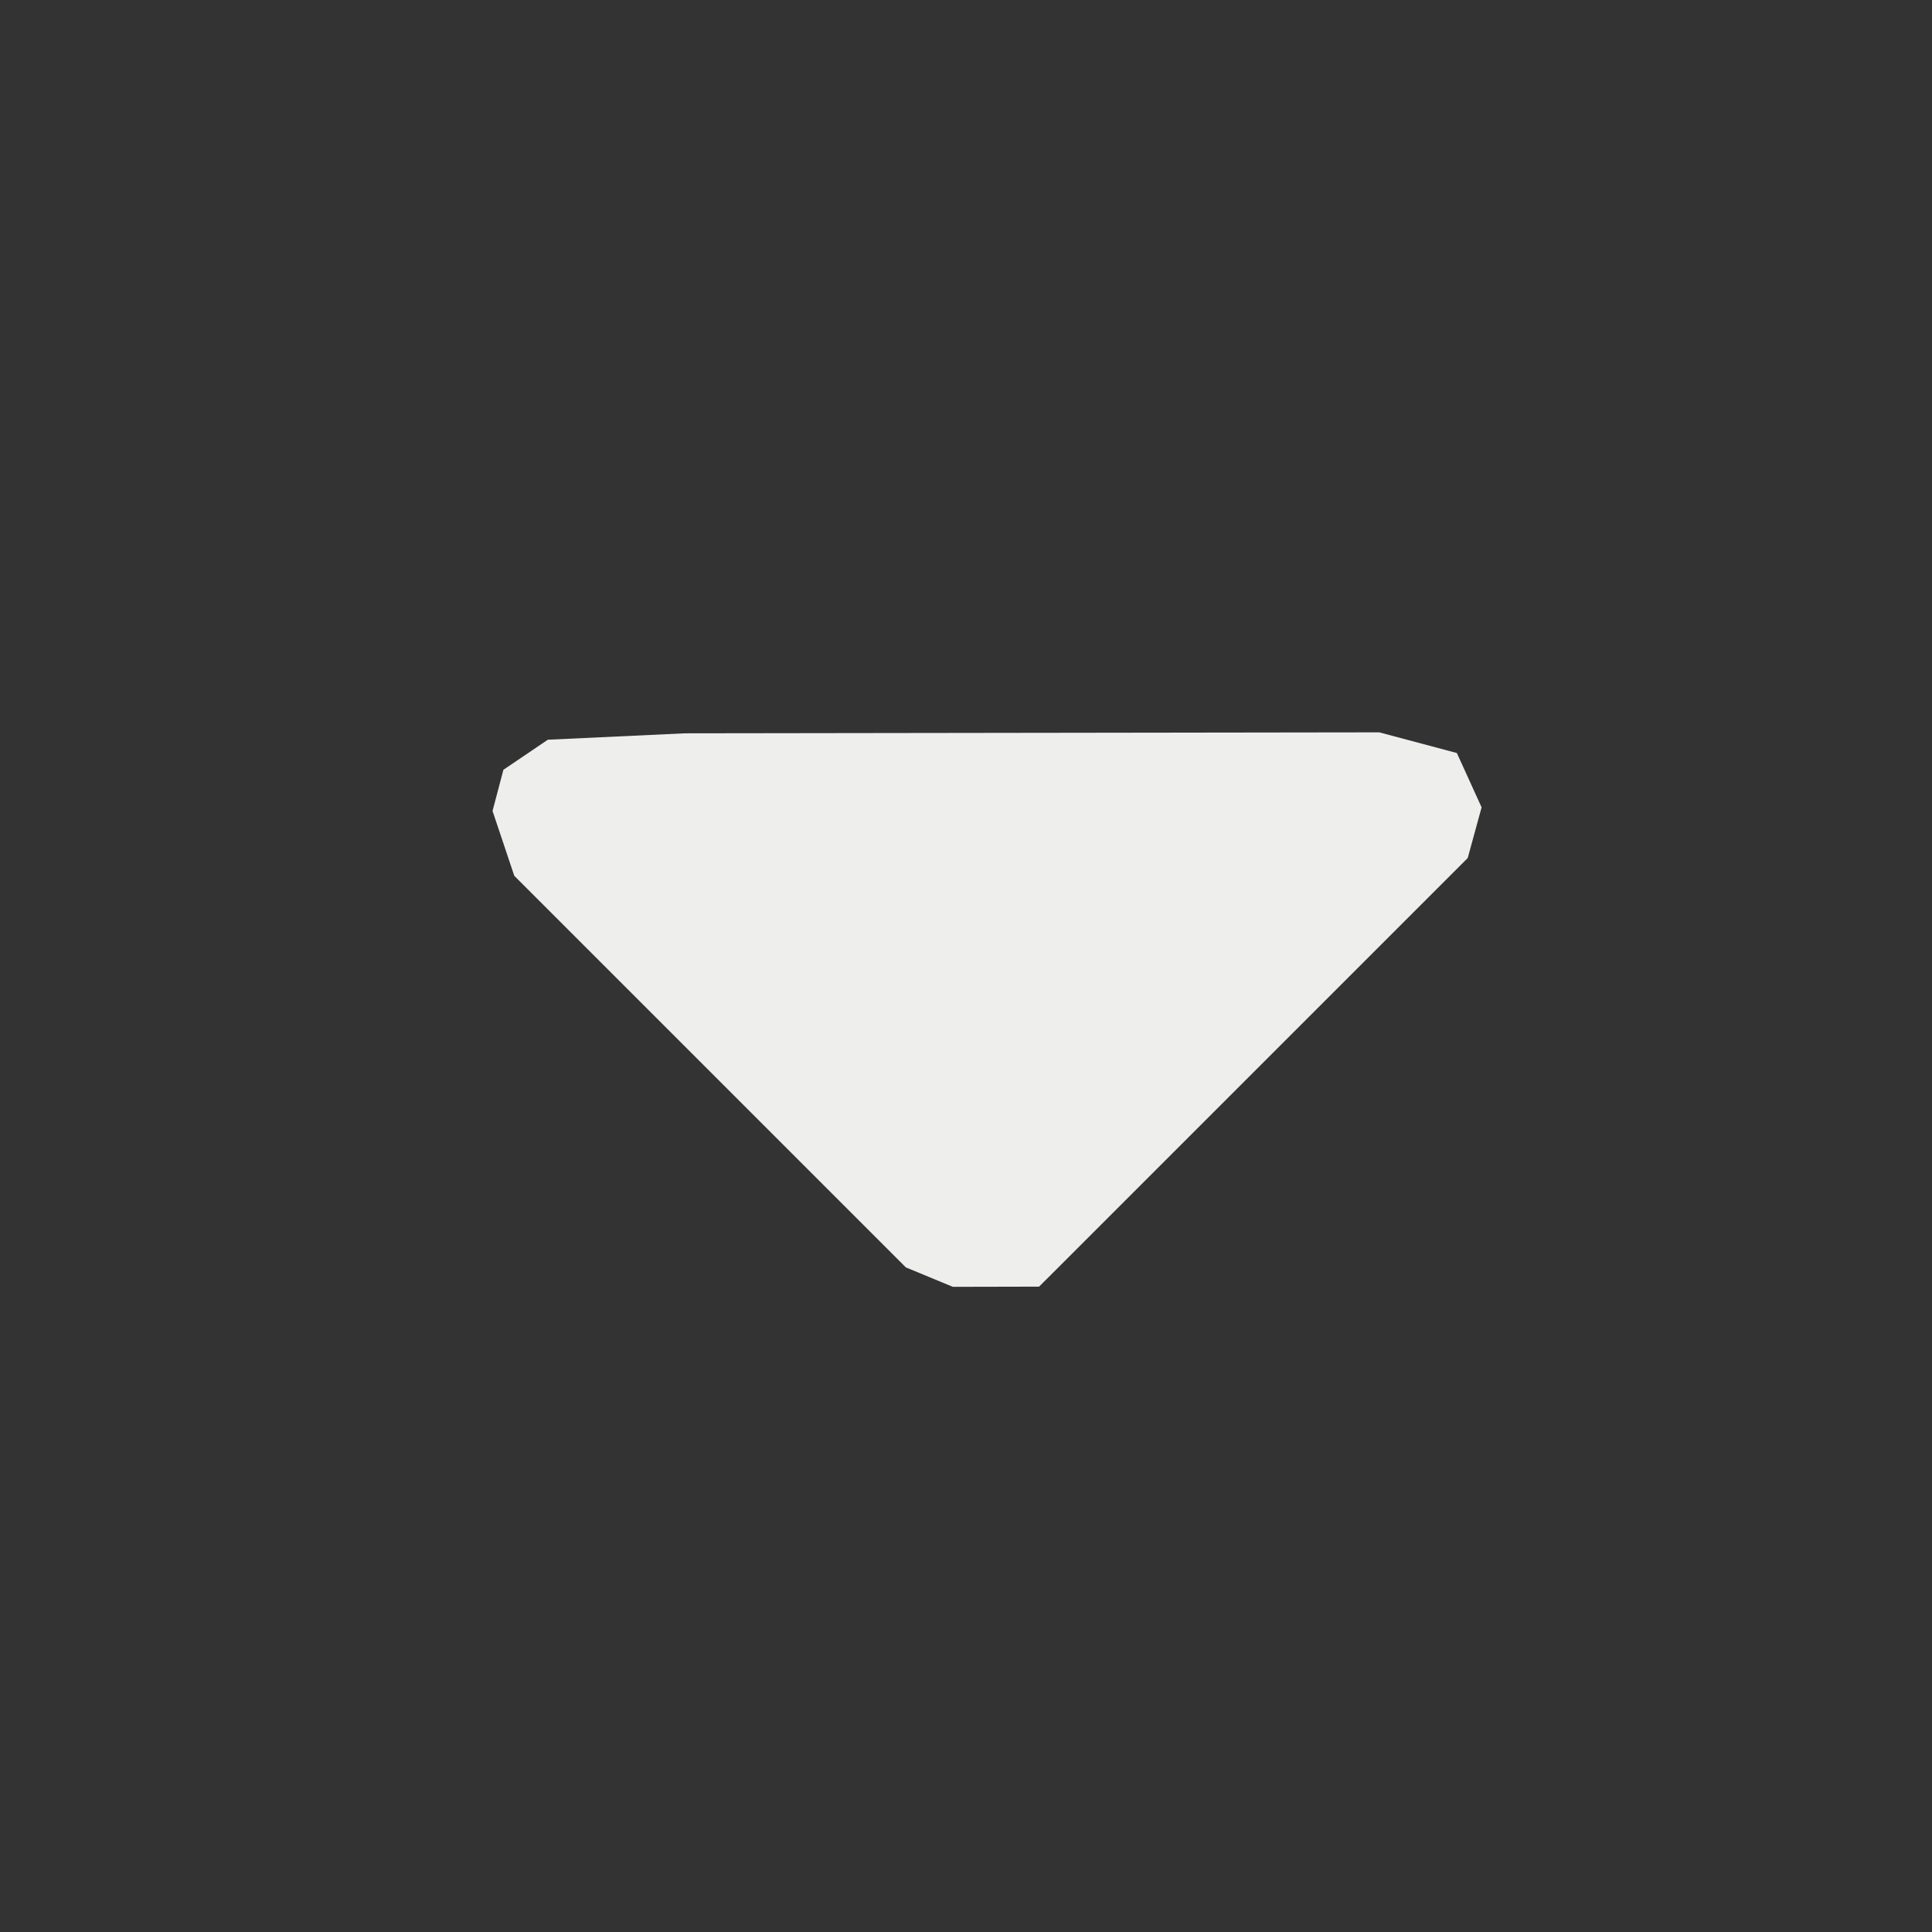<?xml version="1.0" encoding="UTF-8" standalone="no"?>
<svg
   width="16"
   height="16"
   viewBox="0 0 16 16"
   version="1.1"
   id="svg49413"
   sodipodi:docname="expand.svg"
   inkscape:version="1.1.2 (0a00cf5339, 2022-02-04)"
   xmlns:inkscape="http://www.inkscape.org/namespaces/inkscape"
   xmlns:sodipodi="http://sodipodi.sourceforge.net/DTD/sodipodi-0.dtd"
   xmlns="http://www.w3.org/2000/svg"
   xmlns:svg="http://www.w3.org/2000/svg">
  <rect x="0" y="0" width="16" height="16" fill="#333333" stroke="none"/>
  <sodipodi:namedview
     id="namedview49415"
     pagecolor="#1f1f1f"
     bordercolor="#666666"
     borderopacity="1.0"
     inkscape:pageshadow="2"
     inkscape:pageopacity="0"
     inkscape:pagecheckerboard="0"
     showgrid="false"
     inkscape:zoom="51.6875"
     inkscape:cx="8"
     inkscape:cy="7.9226119"
     inkscape:window-width="1920"
     inkscape:window-height="1051"
     inkscape:window-x="0"
     inkscape:window-y="29"
     inkscape:window-maximized="1"
     inkscape:current-layer="svg49413" />
  <defs
     id="defs49409">
    <style
       id="current-color-scheme"
       type="text/css">
   .ColorScheme-Text { color:#eeeeec; } .ColorScheme-Highlight { color:#367bf0; } .ColorScheme-NeutralText { color:#ffcc44; } .ColorScheme-PositiveText { color:#3db47e; } .ColorScheme-NegativeText { color:#dd4747; }
  </style>
  </defs>
  <path
     style="fill:currentColor"
     class="ColorScheme-Text"
     d="m 4.259,7.253 v 0 0 0 0 l 3.243,3.243 0.389,0.161 -0.389,-0.161 0.389,0.161 0.477,-0.001 0.237,-5.69e-4 v 0 L 8.764,10.497 v 0 l 3.391,-3.391 v 0 0 0 0 l 1e-6,0 v 0 l 0.115,-0.42 -0.205,-0.45 v 0 0 l -0.642,-0.171 -5.75,0.008 -1.135,0.053 v 0 H 4.233 v 0 h 0.304 v 0 0 L 4.169,6.375 4.079,6.716 Z"
     id="path49411"
     sodipodi:nodetypes="ccccccccccccccccccccccccccccccccccccc" />
</svg>
